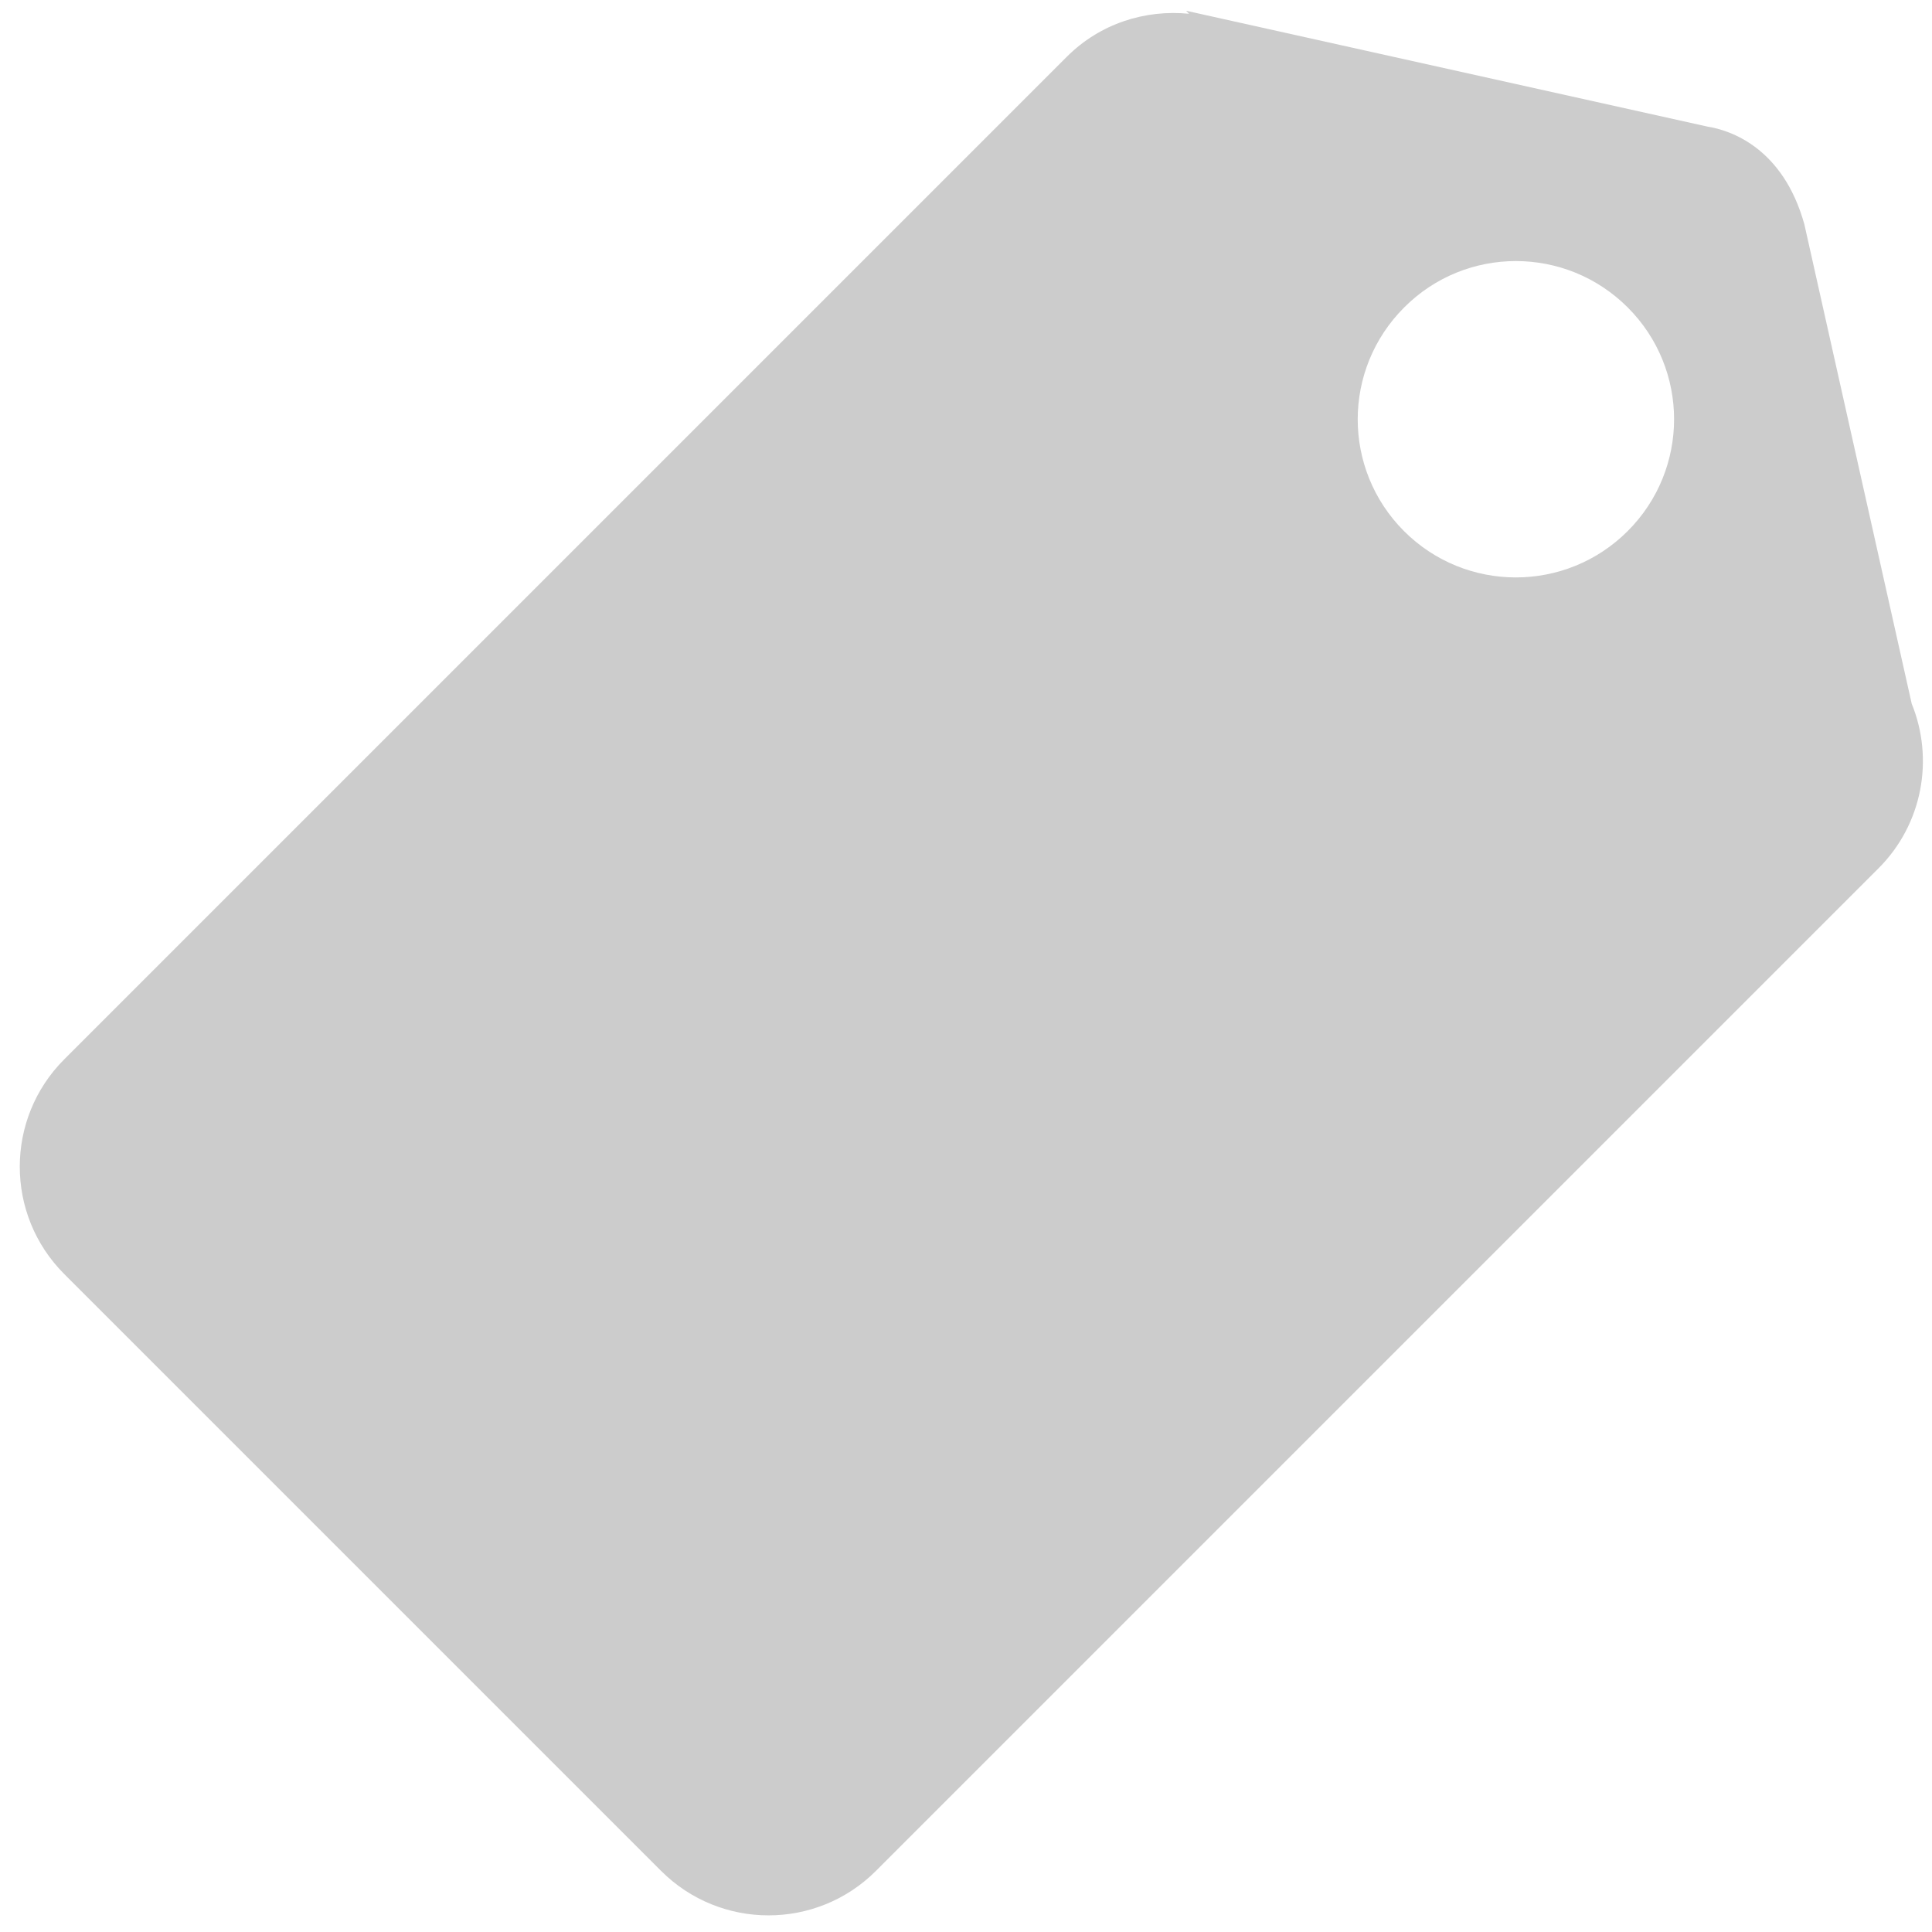 <?xml version="1.0" encoding="UTF-8" standalone="no"?>
<svg width="16px" height="16px" viewBox="0 0 16 16" version="1.1" xmlns="http://www.w3.org/2000/svg" xmlns:xlink="http://www.w3.org/1999/xlink" xmlns:sketch="http://www.bohemiancoding.com/sketch/ns">
    <!-- Generator: Sketch 3.5.1 (25234) - http://www.bohemiancoding.com/sketch -->
    <title>icon-tag</title>
    <desc>Created with Sketch.</desc>
    <defs></defs>
    <g id="Home-Page" stroke="none" stroke-width="1" fill="none" fill-rule="evenodd" sketch:type="MSPage">
        <g id="tlg-homepage-design-r2" sketch:type="MSArtboardGroup" transform="translate(-512, -810)" fill="#CCCCCC">
            <g id="Content" sketch:type="MSLayerGroup" transform="translate(236, 327)">
                <g id="Post" sketch:type="MSShapeGroup">
                    <g id="post-footer" transform="translate(19, 479)">
                        <g id="icon-tag" transform="translate(257, 4)">
                            <path d="M15.557,7.191 L7.254,15.494 C6.763,15.985 5.966,15.985 5.475,15.494 L0.532,10.551 C0.041,10.06 0.041,9.264 0.532,8.773 L8.835,0.47 C9.112,0.193 9.486,0.078 9.847,0.114 L9.823,0.089 L14.143,1.049 L14.143,1.049 C14.326,1.078 14.766,1.22 14.943,1.858 L15.832,5.828 C16.017,6.282 15.925,6.823 15.557,7.191 L15.557,7.191 Z M13.48,2.546 C12.968,2.034 12.139,2.034 11.629,2.546 C11.116,3.058 11.116,3.886 11.627,4.398 C12.139,4.91 12.968,4.91 13.48,4.398 C13.992,3.886 13.992,3.058 13.48,2.546 L13.48,2.546 Z" id="Shape"></path>
                        </g>
                    </g>
                </g>
            </g>
        </g>
    </g>
</svg>